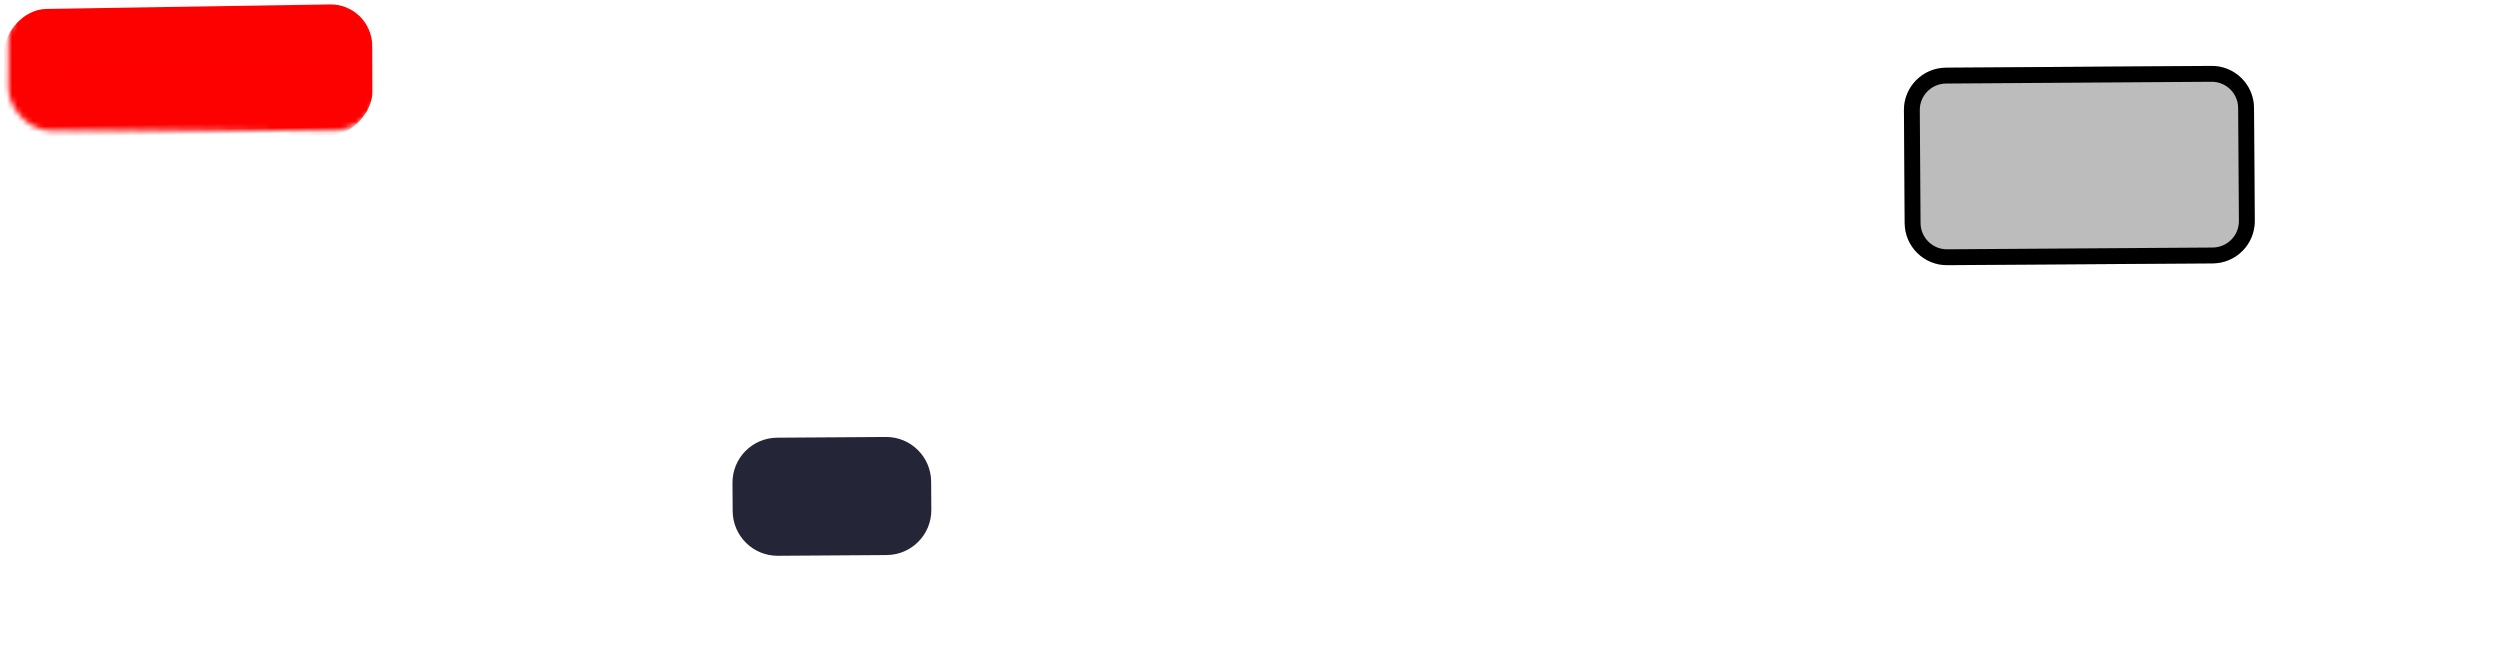 <svg width="473" height="123" viewBox="0 0 473 123" fill="none" xmlns="http://www.w3.org/2000/svg">
<path d="M139.085 91.365C139.056 86.947 142.614 83.341 147.032 83.312L167.618 83.174C172.036 83.145 175.642 86.703 175.671 91.121L175.707 96.463C175.736 100.881 172.179 104.487 167.761 104.516L147.174 104.654C142.756 104.683 139.15 101.126 139.121 96.707L139.085 91.365Z" fill="#252538"/>
<path d="M139.085 91.365C139.056 86.947 142.614 83.341 147.032 83.312L167.618 83.174C172.036 83.145 175.642 86.703 175.671 91.121L175.707 96.463C175.736 100.881 172.179 104.487 167.761 104.516L147.174 104.654C142.756 104.683 139.15 101.126 139.121 96.707L139.085 91.365Z" stroke="#252538"/>
<mask id="path-2-inside-1_6_352" fill="white">
<rect width="69.639" height="24.708" rx="8" transform="matrix(1 -0.016 -0.003 -1 0.839 26.528)"/>
</mask>
<rect width="69.639" height="24.708" rx="8" transform="matrix(1 -0.016 -0.003 -1 0.839 26.528)" fill="#FF0000" stroke="black" stroke-opacity="0.01" stroke-width="20" mask="url(#path-2-inside-1_6_352)"/>
<mask id="path-3-inside-2_6_352" fill="white">
<rect x="370.022" y="85.22" width="101.9" height="37.363" rx="3" transform="rotate(-0.383 370.022 85.22)"/>
</mask>
<rect x="370.022" y="85.22" width="101.9" height="37.363" rx="3" transform="rotate(-0.383 370.022 85.22)" fill="black" stroke="black" stroke-width="20" mask="url(#path-3-inside-2_6_352)"/>
<g filter="url(#filter0_d_6_352)">
<path d="M360.225 16.859C360.195 12.441 363.753 8.835 368.171 8.806L418.405 8.471C422.823 8.441 426.428 11.999 426.458 16.417L426.601 37.78C426.63 42.198 423.072 45.803 418.654 45.833L368.42 46.168C364.002 46.198 360.397 42.64 360.367 38.222L360.225 16.859Z" fill="#BCBCBC"/>
<path d="M368.181 10.306L418.415 9.97C422.004 9.947 424.934 12.837 424.958 16.427L425.101 37.79C425.125 41.38 422.234 44.309 418.644 44.333L368.41 44.668C364.821 44.692 361.891 41.802 361.867 38.212L361.725 16.849C361.701 13.259 364.591 10.33 368.181 10.306Z" stroke="black" stroke-width="3"/>
</g>
<defs>
<filter id="filter0_d_6_352" x="356.224" y="8.47" width="74.376" height="45.698" filterUnits="userSpaceOnUse" color-interpolation-filters="sRGB">
<feFlood flood-opacity="0" result="BackgroundImageFix"/>
<feColorMatrix in="SourceAlpha" type="matrix" values="0 0 0 0 0 0 0 0 0 0 0 0 0 0 0 0 0 0 127 0" result="hardAlpha"/>
<feOffset dy="4"/>
<feGaussianBlur stdDeviation="2"/>
<feComposite in2="hardAlpha" operator="out"/>
<feColorMatrix type="matrix" values="0 0 0 0 0 0 0 0 0 0 0 0 0 0 0 0 0 0 0.25 0"/>
<feBlend mode="normal" in2="BackgroundImageFix" result="effect1_dropShadow_6_352"/>
<feBlend mode="normal" in="SourceGraphic" in2="effect1_dropShadow_6_352" result="shape"/>
</filter>
</defs>
</svg>
